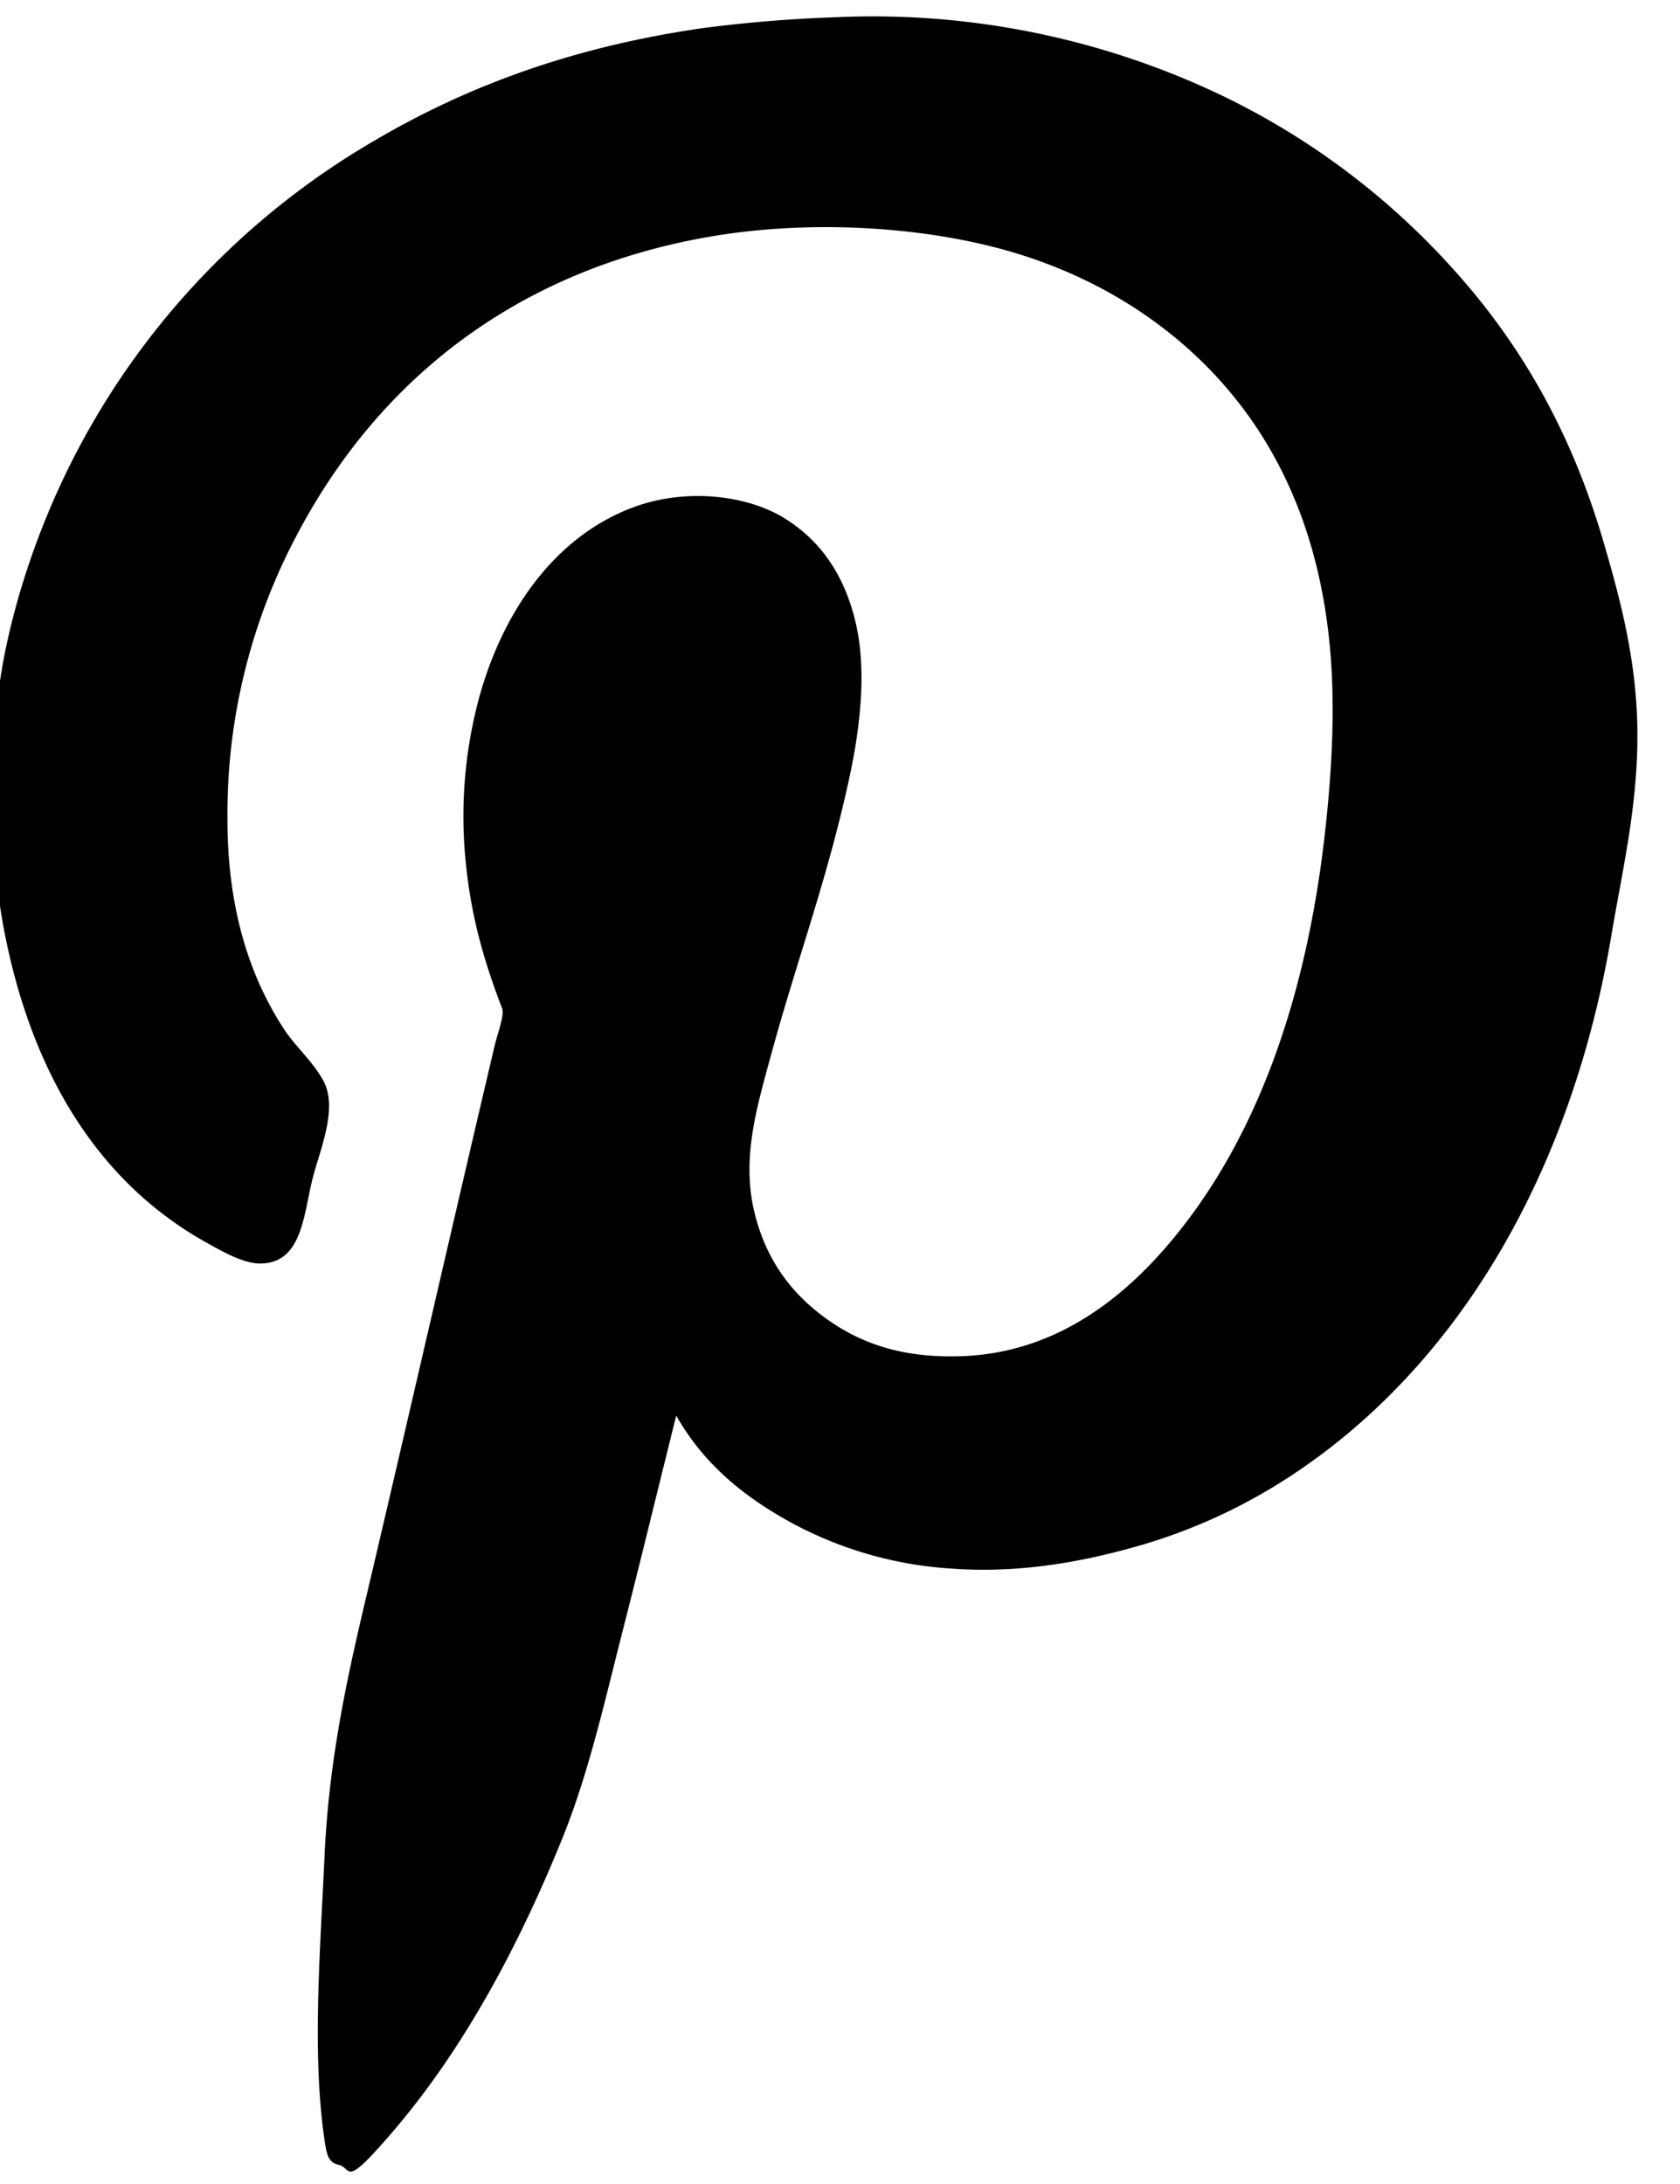 <svg
 xmlns="http://www.w3.org/2000/svg" viewBox="0 0 20 26"><path d="M8.05 16.854c-.208.833-.419 1.706-.637 2.56-.215.842-.405 1.696-.718 2.47-.519 1.281-1.178 2.52-2.043 3.521-.575.667-.453.4-.626.365-.132-.028-.143-.157-.17-.345-.14-1.018-.044-2.195.008-3.34.06-1.303.334-2.387.589-3.47.484-2.064.946-4.087 1.435-6.164.032-.138.12-.366.09-.445-.222-.577-.366-1.095-.429-1.7a5.41 5.41 0 0 1 .14-1.944c.276-1.058.912-1.995 1.893-2.338.624-.216 1.315-.118 1.735.132.432.259.729.667.867 1.246.148.615.039 1.35-.08 1.891-.267 1.219-.618 2.134-.937 3.31-.158.583-.337 1.182-.19 1.812.137.578.438.976.848 1.275.426.31.93.48 1.625.455 1.228-.043 2.081-.828 2.651-1.568.913-1.185 1.465-2.784 1.675-4.686.068-.614.117-1.319.07-2.014-.088-1.284-.49-2.317-1.127-3.117-.606-.763-1.466-1.37-2.512-1.71-1.037-.34-2.472-.452-3.747-.234-2.318.397-3.952 1.714-4.915 3.533a7.078 7.078 0 0 0-.837 3.41c0 1.05.26 1.865.678 2.5.133.201.328.367.458.597.185.326-.028.811-.12 1.164-.11.425-.12 1.012-.617 1.022-.206.004-.464-.146-.638-.243-1.305-.721-2.097-2.033-2.422-3.734a8.934 8.934 0 0 1 0-3.238c.19-.967.544-1.858.937-2.581a9.238 9.238 0 0 1 3.459-3.563C5.559 1.023 6.818.56 8.35.337A16.42 16.42 0 0 1 9.955.205a9.638 9.638 0 0 1 4.326.81 8.849 8.849 0 0 1 2.98 2.146c.838.915 1.448 1.98 1.834 3.309.202.692.398 1.432.398 2.287 0 .858-.181 1.613-.308 2.368-.474 2.828-1.819 5.141-3.838 6.458a6.635 6.635 0 0 1-1.754.809c-.667.194-1.428.34-2.243.283a4.599 4.599 0 0 1-1.983-.577c-.54-.305-.994-.679-1.316-1.244z"/>
 </svg>